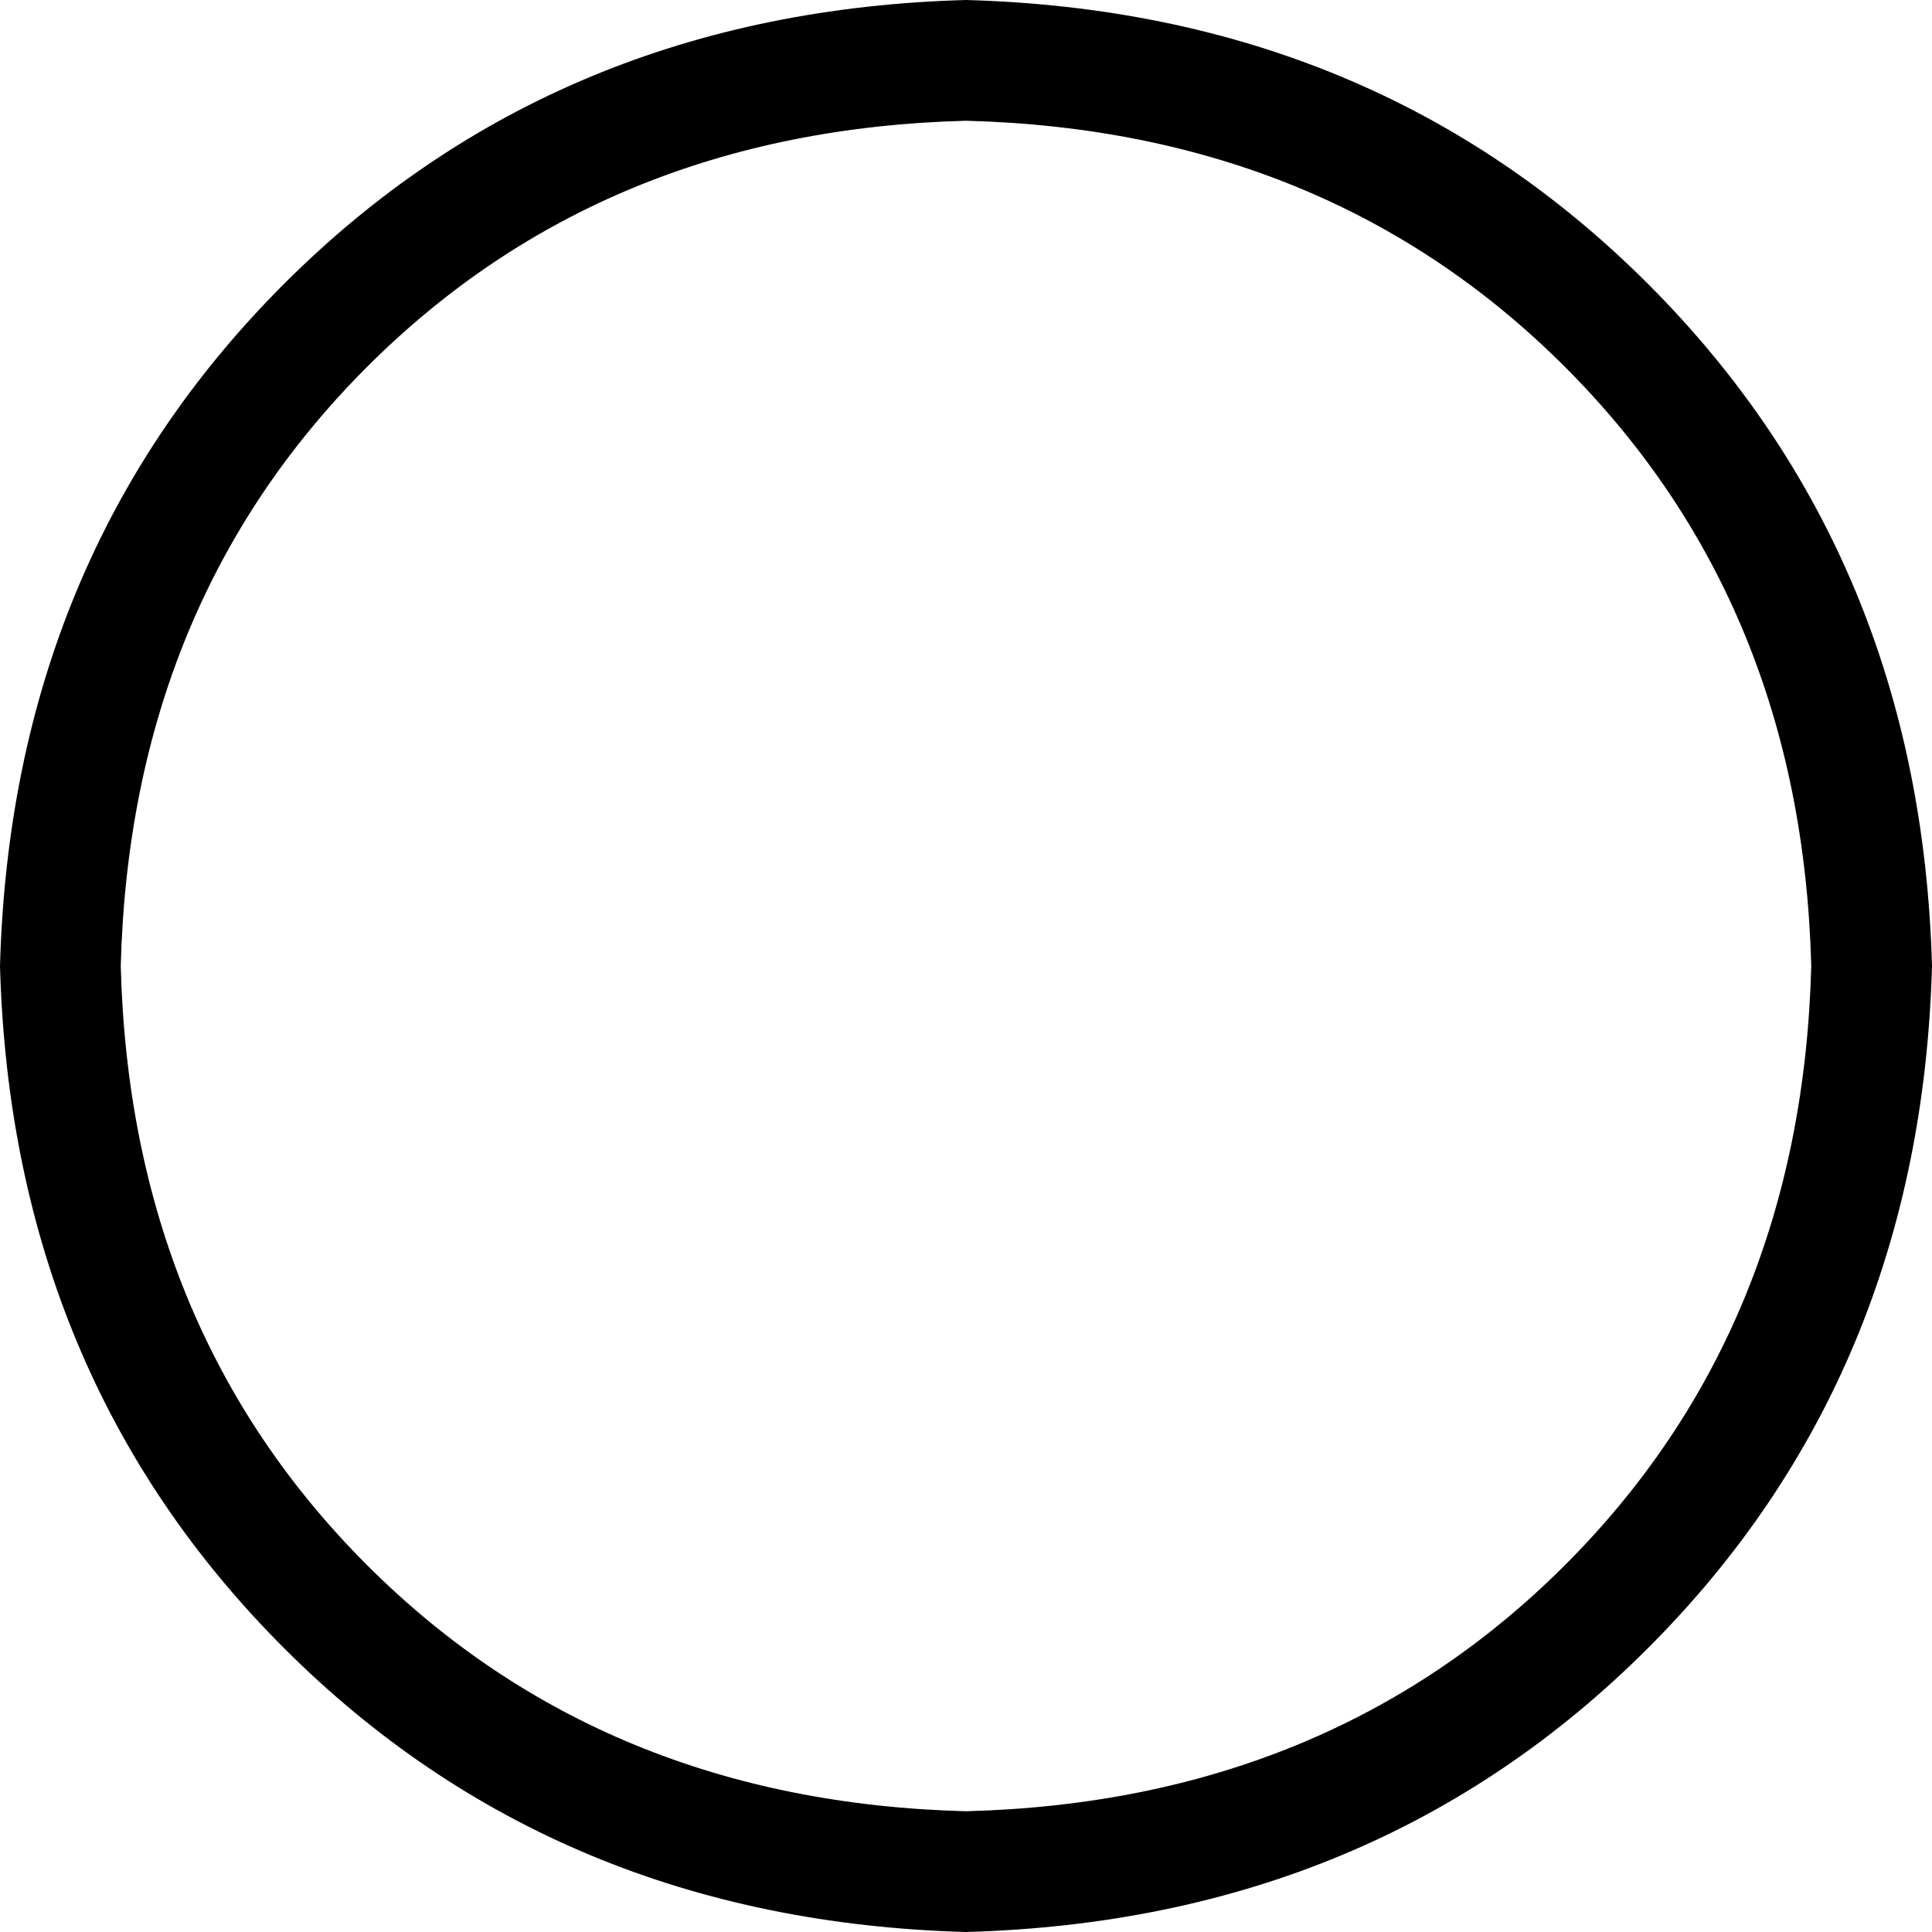 <svg xmlns="http://www.w3.org/2000/svg" viewBox="0 -128 1024 1024"><path d="M512-128Q295-122 150.50 22.50Q6 167 0 384Q6 601 150.50 745.50Q295 890 512 896Q729 890 873.50 745.50Q1018 601 1024 384Q1018 167 873.50 22.50Q729-122 512-128ZM512 832Q320 827 194.50 701.50Q69 576 64 384Q69 192 194.50 66.50Q320-59 512-64Q704-59 829.50 66.50Q955 192 960 384Q955 576 829.50 701.50Q704 827 512 832Z"/></svg>